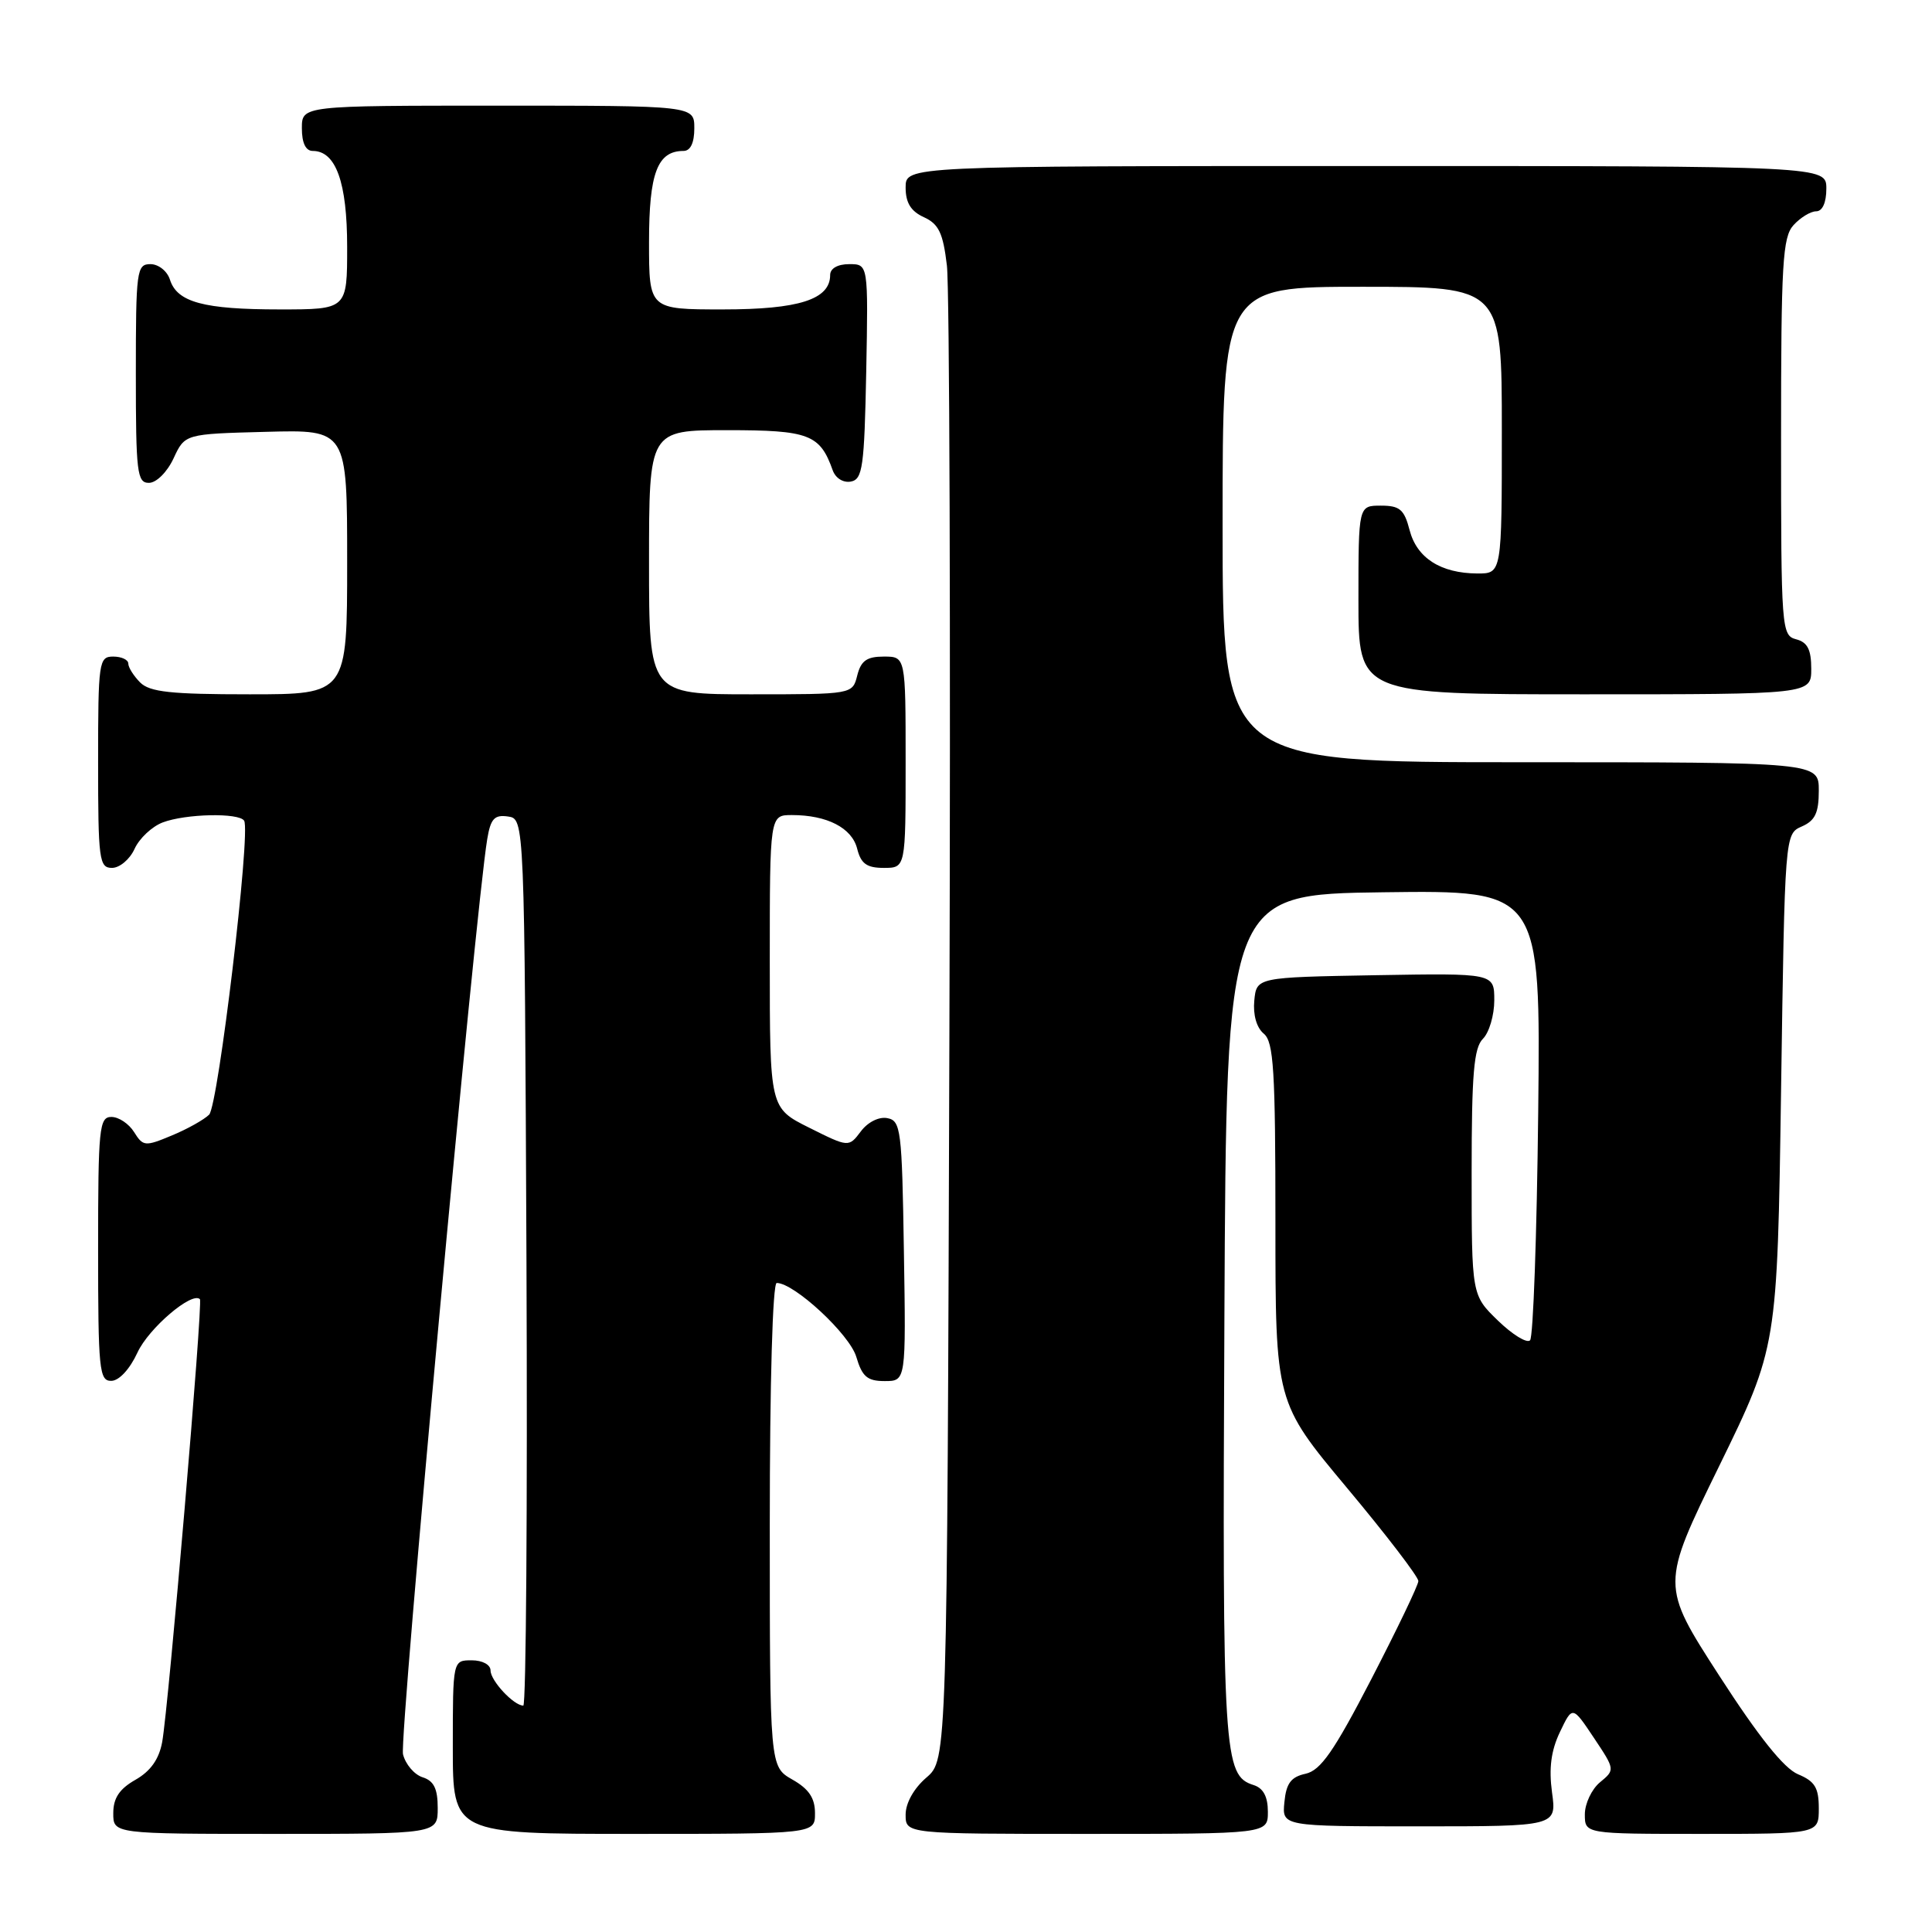 <?xml version="1.0" encoding="UTF-8" standalone="no"?>
<!DOCTYPE svg PUBLIC "-//W3C//DTD SVG 1.1//EN" "http://www.w3.org/Graphics/SVG/1.1/DTD/svg11.dtd" >
<svg xmlns="http://www.w3.org/2000/svg" xmlns:xlink="http://www.w3.org/1999/xlink" version="1.1" viewBox="0 0 256 256">
 <g >
 <path fill="currentColor"
d=" M 58.00 239.57 C 58.00 237.01 57.49 235.97 56.00 235.50 C 54.90 235.15 53.73 233.78 53.40 232.45 C 52.88 230.38 62.98 120.69 64.56 111.19 C 65.01 108.48 65.51 107.93 67.31 108.19 C 69.50 108.50 69.50 108.50 69.76 167.25 C 69.90 199.56 69.71 226.00 69.34 226.00 C 68.07 226.00 65.00 222.70 65.00 221.35 C 65.00 220.58 63.93 220.00 62.50 220.00 C 60.00 220.00 60.00 220.00 60.00 231.50 C 60.00 243.00 60.00 243.00 84.00 243.00 C 108.00 243.00 108.00 243.00 107.99 240.25 C 107.99 238.25 107.18 237.04 104.99 235.80 C 102.00 234.09 102.00 234.09 102.00 202.05 C 102.00 183.15 102.38 170.00 102.92 170.00 C 105.24 170.00 112.57 176.80 113.46 179.78 C 114.24 182.42 114.92 183.00 117.23 183.00 C 120.05 183.00 120.05 183.00 119.77 165.76 C 119.52 149.69 119.37 148.50 117.58 148.16 C 116.47 147.94 114.99 148.68 114.07 149.91 C 112.46 152.04 112.46 152.04 107.23 149.43 C 102.00 146.82 102.00 146.82 102.00 127.41 C 102.00 108.00 102.00 108.00 104.93 108.00 C 109.60 108.00 112.89 109.70 113.58 112.46 C 114.08 114.45 114.85 115.00 117.11 115.00 C 120.00 115.00 120.00 115.00 120.00 101.00 C 120.00 87.00 120.00 87.00 117.11 87.00 C 114.86 87.00 114.08 87.55 113.59 89.50 C 112.96 92.00 112.96 92.00 99.48 92.00 C 86.00 92.00 86.00 92.00 86.00 74.50 C 86.00 57.00 86.00 57.00 96.35 57.00 C 107.20 57.00 108.65 57.55 110.34 62.32 C 110.72 63.37 111.74 64.00 112.75 63.81 C 114.30 63.51 114.53 61.88 114.78 49.24 C 115.05 35.00 115.05 35.00 112.53 35.00 C 110.99 35.00 110.00 35.57 110.00 36.44 C 110.00 39.68 105.86 41.00 95.78 41.00 C 86.00 41.00 86.00 41.00 86.00 32.07 C 86.00 22.92 87.11 20.00 90.57 20.00 C 91.49 20.00 92.00 18.93 92.00 17.00 C 92.00 14.00 92.00 14.00 66.00 14.00 C 40.00 14.00 40.00 14.00 40.00 17.00 C 40.00 18.95 40.51 20.00 41.44 20.00 C 44.51 20.00 46.00 24.17 46.00 32.72 C 46.00 41.00 46.00 41.00 37.07 41.00 C 26.99 41.00 23.47 40.05 22.52 37.06 C 22.16 35.92 21.00 35.00 19.93 35.00 C 18.11 35.00 18.00 35.84 18.00 49.50 C 18.00 62.65 18.16 64.00 19.75 63.98 C 20.73 63.97 22.16 62.54 23.00 60.73 C 24.50 57.50 24.50 57.50 35.25 57.22 C 46.00 56.93 46.00 56.93 46.00 74.47 C 46.00 92.00 46.00 92.00 33.07 92.00 C 22.65 92.00 19.84 91.70 18.57 90.43 C 17.71 89.56 17.00 88.44 17.00 87.93 C 17.00 87.42 16.10 87.00 15.00 87.00 C 13.10 87.00 13.00 87.67 13.00 101.00 C 13.00 113.93 13.14 115.00 14.84 115.00 C 15.85 115.00 17.20 113.87 17.83 112.48 C 18.46 111.09 20.14 109.52 21.55 108.98 C 24.60 107.82 31.68 107.67 32.35 108.75 C 33.25 110.21 28.92 146.50 27.71 147.70 C 27.04 148.36 24.82 149.61 22.76 150.46 C 19.22 151.94 18.96 151.91 17.77 150.01 C 17.08 148.90 15.73 148.00 14.76 148.00 C 13.15 148.00 13.00 149.46 13.00 165.50 C 13.00 181.51 13.15 183.00 14.75 182.97 C 15.78 182.96 17.20 181.42 18.22 179.21 C 19.70 176.00 25.44 171.10 26.49 172.15 C 26.91 172.57 22.34 226.12 21.49 230.83 C 21.07 233.11 19.95 234.69 17.95 235.83 C 15.82 237.04 15.01 238.26 15.01 240.25 C 15.00 243.00 15.00 243.00 36.50 243.00 C 58.00 243.00 58.00 243.00 58.00 239.57 Z  M 168.00 240.07 C 168.00 238.07 167.40 236.94 166.11 236.53 C 162.13 235.27 161.96 232.68 162.24 174.50 C 162.50 118.50 162.50 118.50 183.32 118.23 C 204.14 117.96 204.14 117.96 203.82 147.40 C 203.64 163.59 203.16 177.18 202.74 177.60 C 202.31 178.02 200.40 176.84 198.49 174.99 C 195.00 171.61 195.00 171.61 195.00 155.38 C 195.00 142.28 195.29 138.85 196.50 137.64 C 197.32 136.82 198.00 134.52 198.00 132.55 C 198.00 128.95 198.00 128.95 182.25 129.22 C 166.50 129.50 166.50 129.50 166.20 132.59 C 166.02 134.46 166.50 136.17 167.45 136.96 C 168.77 138.05 169.00 141.76 169.00 162.02 C 169.00 185.80 169.00 185.80 178.48 197.15 C 183.70 203.39 187.95 208.95 187.94 209.50 C 187.93 210.05 185.12 215.89 181.71 222.49 C 176.75 232.07 175.00 234.58 173.00 235.03 C 171.06 235.45 170.43 236.30 170.19 238.79 C 169.87 242.00 169.87 242.00 188.07 242.00 C 206.27 242.00 206.27 242.00 205.65 237.50 C 205.22 234.30 205.52 231.97 206.70 229.50 C 208.36 226.02 208.36 226.02 211.19 230.26 C 214.01 234.48 214.01 234.51 212.01 236.16 C 210.91 237.07 210.00 238.99 210.00 240.41 C 210.00 243.00 210.00 243.00 225.50 243.00 C 241.00 243.00 241.00 243.00 241.00 239.62 C 241.00 236.88 240.48 236.03 238.25 235.10 C 236.38 234.32 233.04 230.14 227.79 222.01 C 220.07 210.05 220.07 210.05 227.79 194.28 C 235.50 178.50 235.50 178.50 236.00 144.50 C 236.50 110.50 236.50 110.50 238.75 109.51 C 240.51 108.74 241.00 107.71 241.00 104.76 C 241.00 101.00 241.00 101.00 201.50 101.00 C 162.00 101.00 162.00 101.00 162.00 69.50 C 162.00 38.00 162.00 38.00 180.50 38.00 C 199.00 38.00 199.00 38.00 199.00 57.00 C 199.00 76.00 199.00 76.00 195.75 75.99 C 190.90 75.96 187.74 73.94 186.78 70.25 C 186.07 67.50 185.48 67.00 182.97 67.00 C 180.00 67.00 180.00 67.00 180.00 79.50 C 180.00 92.00 180.00 92.00 210.00 92.00 C 240.00 92.00 240.00 92.00 240.00 88.62 C 240.00 86.07 239.50 85.10 238.00 84.71 C 236.06 84.20 236.00 83.35 236.00 57.92 C 236.00 34.89 236.20 31.43 237.65 29.83 C 238.57 28.82 239.92 28.00 240.65 28.00 C 241.48 28.00 242.00 26.85 242.00 25.00 C 242.00 22.00 242.00 22.00 181.00 22.00 C 120.00 22.00 120.00 22.00 120.00 24.84 C 120.00 26.87 120.69 27.99 122.42 28.78 C 124.39 29.68 124.96 30.87 125.47 35.19 C 125.82 38.11 125.97 83.85 125.80 136.84 C 125.50 233.17 125.50 233.17 122.75 235.54 C 121.09 236.97 120.00 238.91 120.00 240.45 C 120.00 243.00 120.00 243.00 144.00 243.00 C 168.00 243.00 168.00 243.00 168.00 240.07 Z "/>
</g>
</svg>